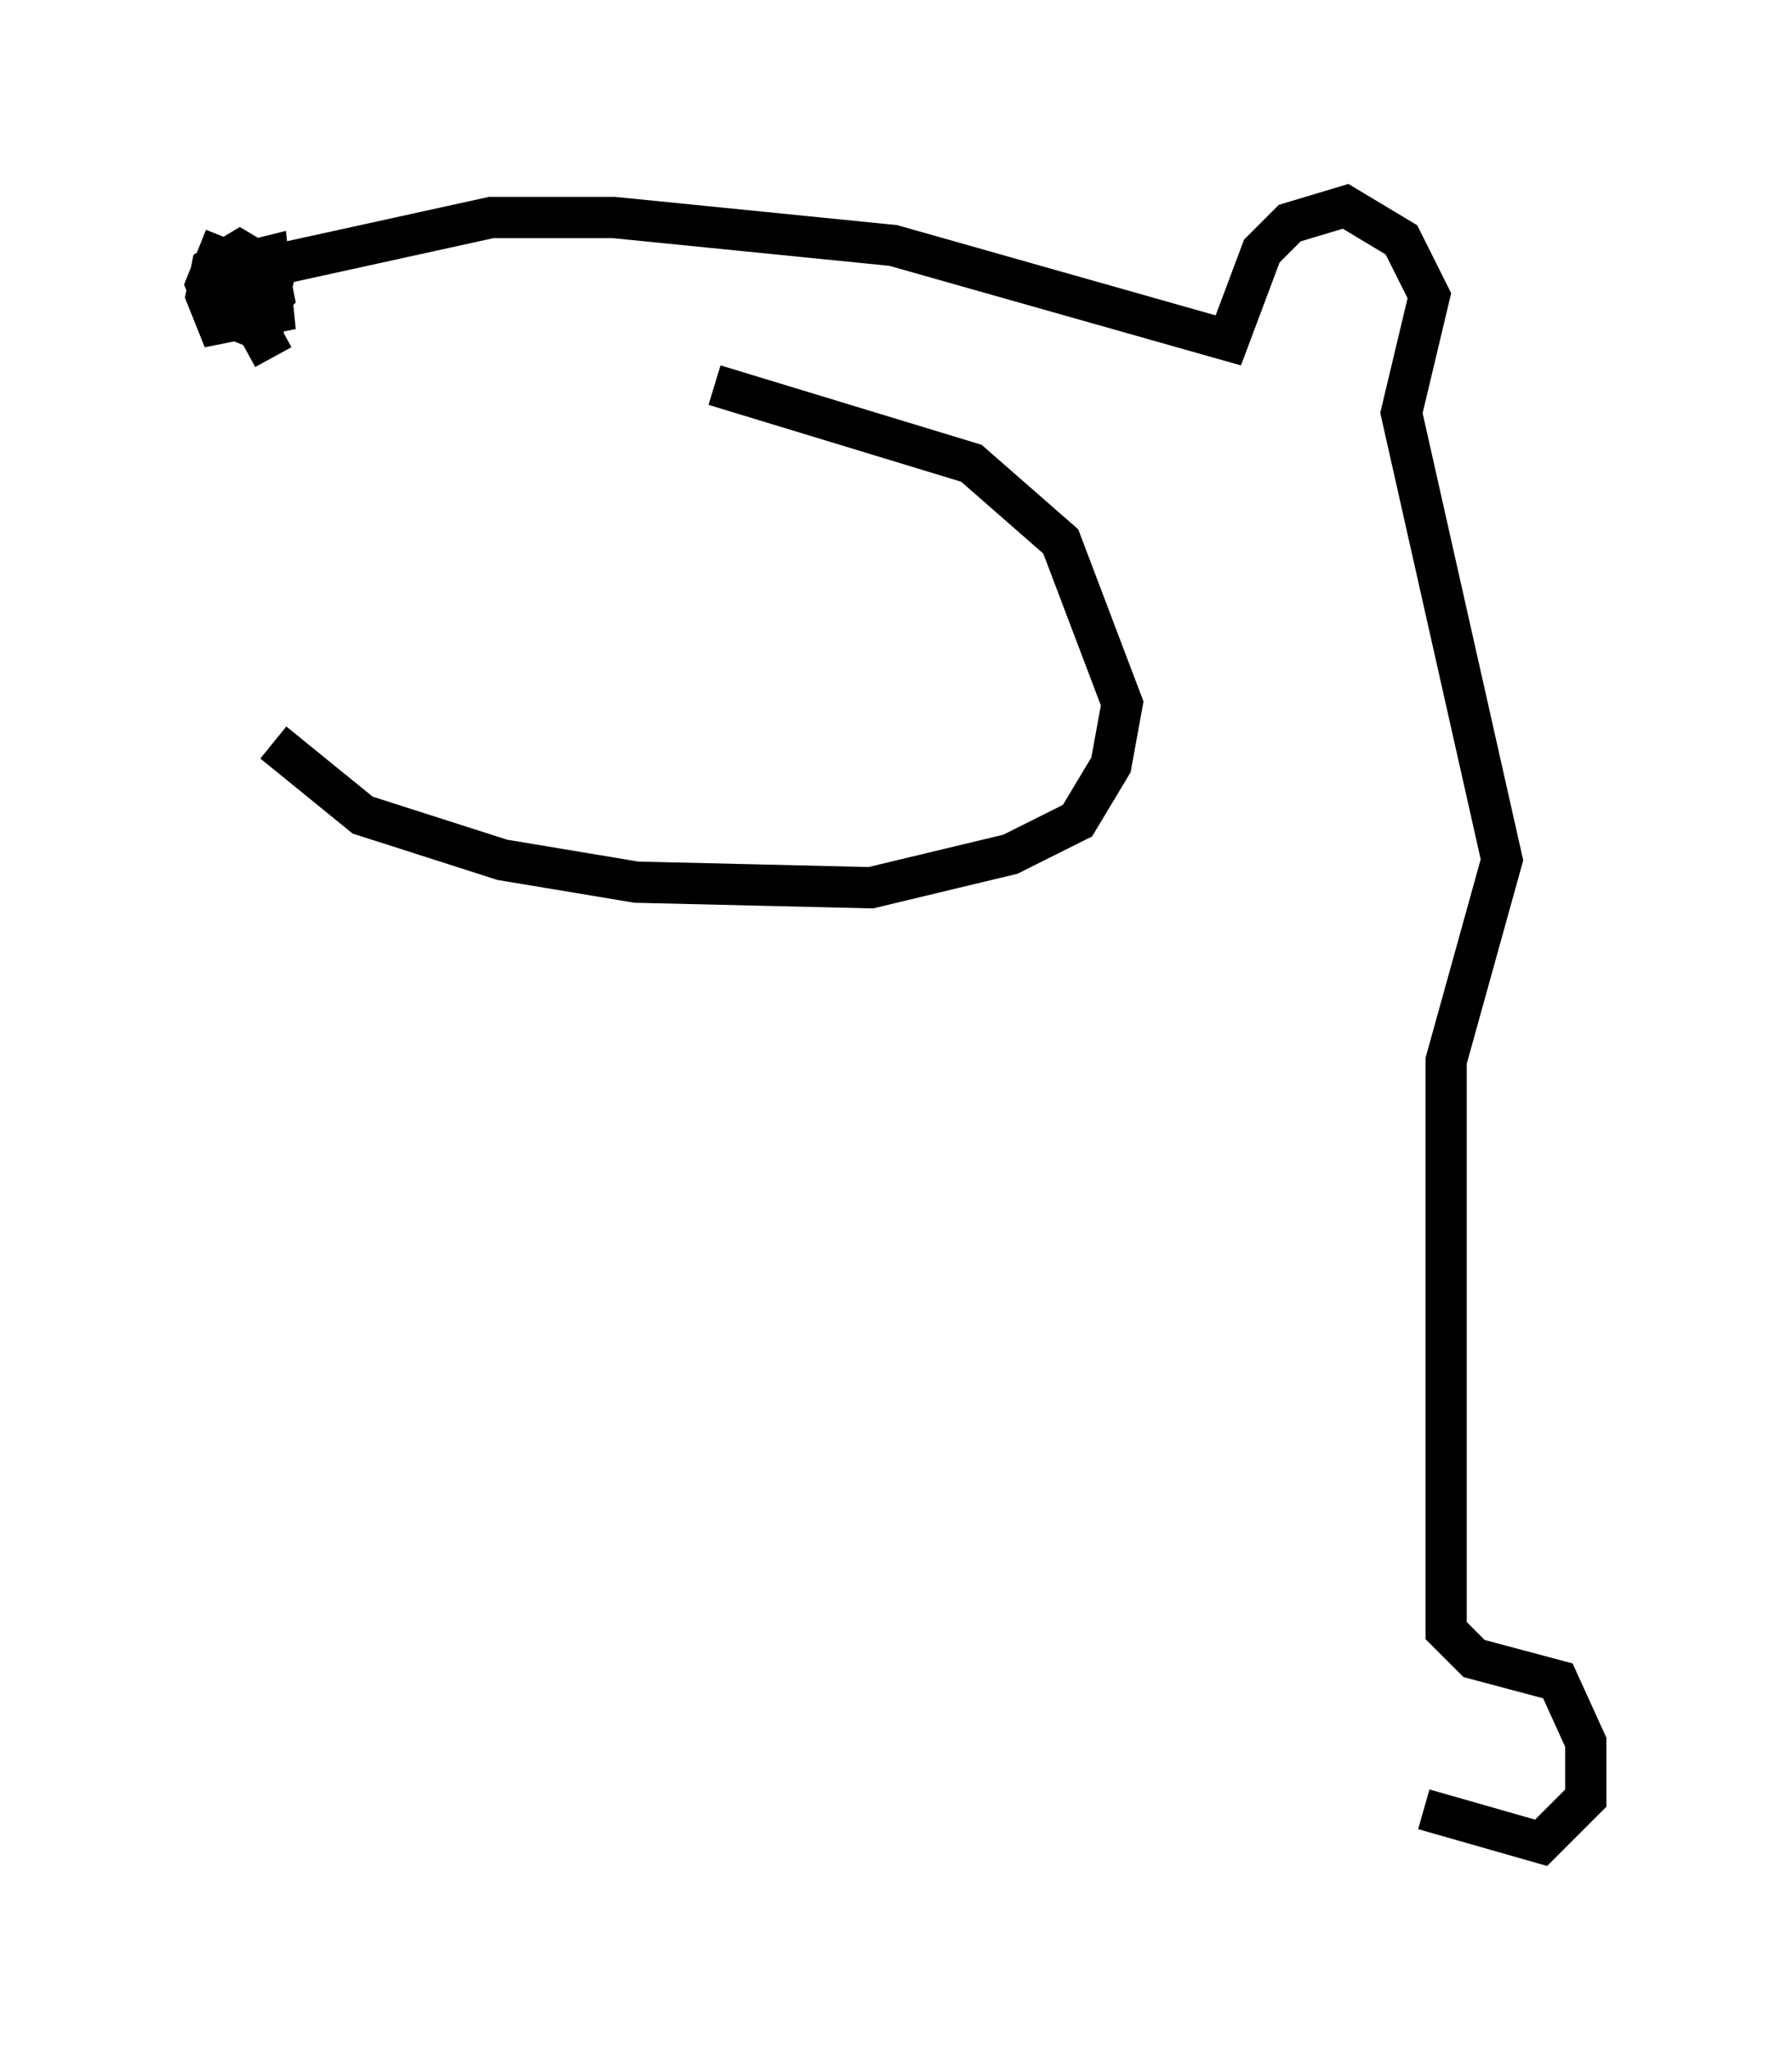 <?xml version="1.0" encoding="utf-8" ?>
<svg baseProfile="full" height="49.648" version="1.1" width="43.423" xmlns="http://www.w3.org/2000/svg" xmlns:ev="http://www.w3.org/2001/xml-events" xmlns:xlink="http://www.w3.org/1999/xlink"><defs /><rect fill="white" height="49.648" width="43.423" x="0" y="0" /><path d="M7.03, 9.33 m10.284, 0.0 l6.225, 1.894 2.165, 1.894 l1.488, 3.924 -0.271, 1.488 l-0.812, 1.353 -1.624, 0.812 l-3.383, 0.812 -5.683, -0.135 l-3.248, -0.541 -3.383, -1.083 l-2.165, -1.759 m0.0, -9.337 l-0.812, -1.488 0.677, 0.271 l0.135, -0.677 -1.353, -0.541 l-0.271, 0.677 0.271, 0.677 l0.677, 0.271 0.677, -0.677 l-0.135, -0.677 -0.677, -0.406 l-0.677, 0.406 -0.135, 0.677 l0.271, 0.677 1.353, -0.271 l-0.135, -1.353 -0.541, 0.135 m0.406, 0.135 l5.548, -1.218 2.977, 0.0 l6.766, 0.677 8.119, 2.3 l0.812, -2.165 0.677, -0.677 l1.353, -0.406 1.353, 0.812 l0.677, 1.353 -0.677, 2.842 l2.436, 10.825 -1.353, 4.871 l0.0, 13.802 0.677, 0.677 l2.03, 0.541 0.677, 1.488 l0.0, 1.353 -1.083, 1.083 l-2.842, -0.812 " fill="none" stroke="black" stroke-width="1" /></svg>